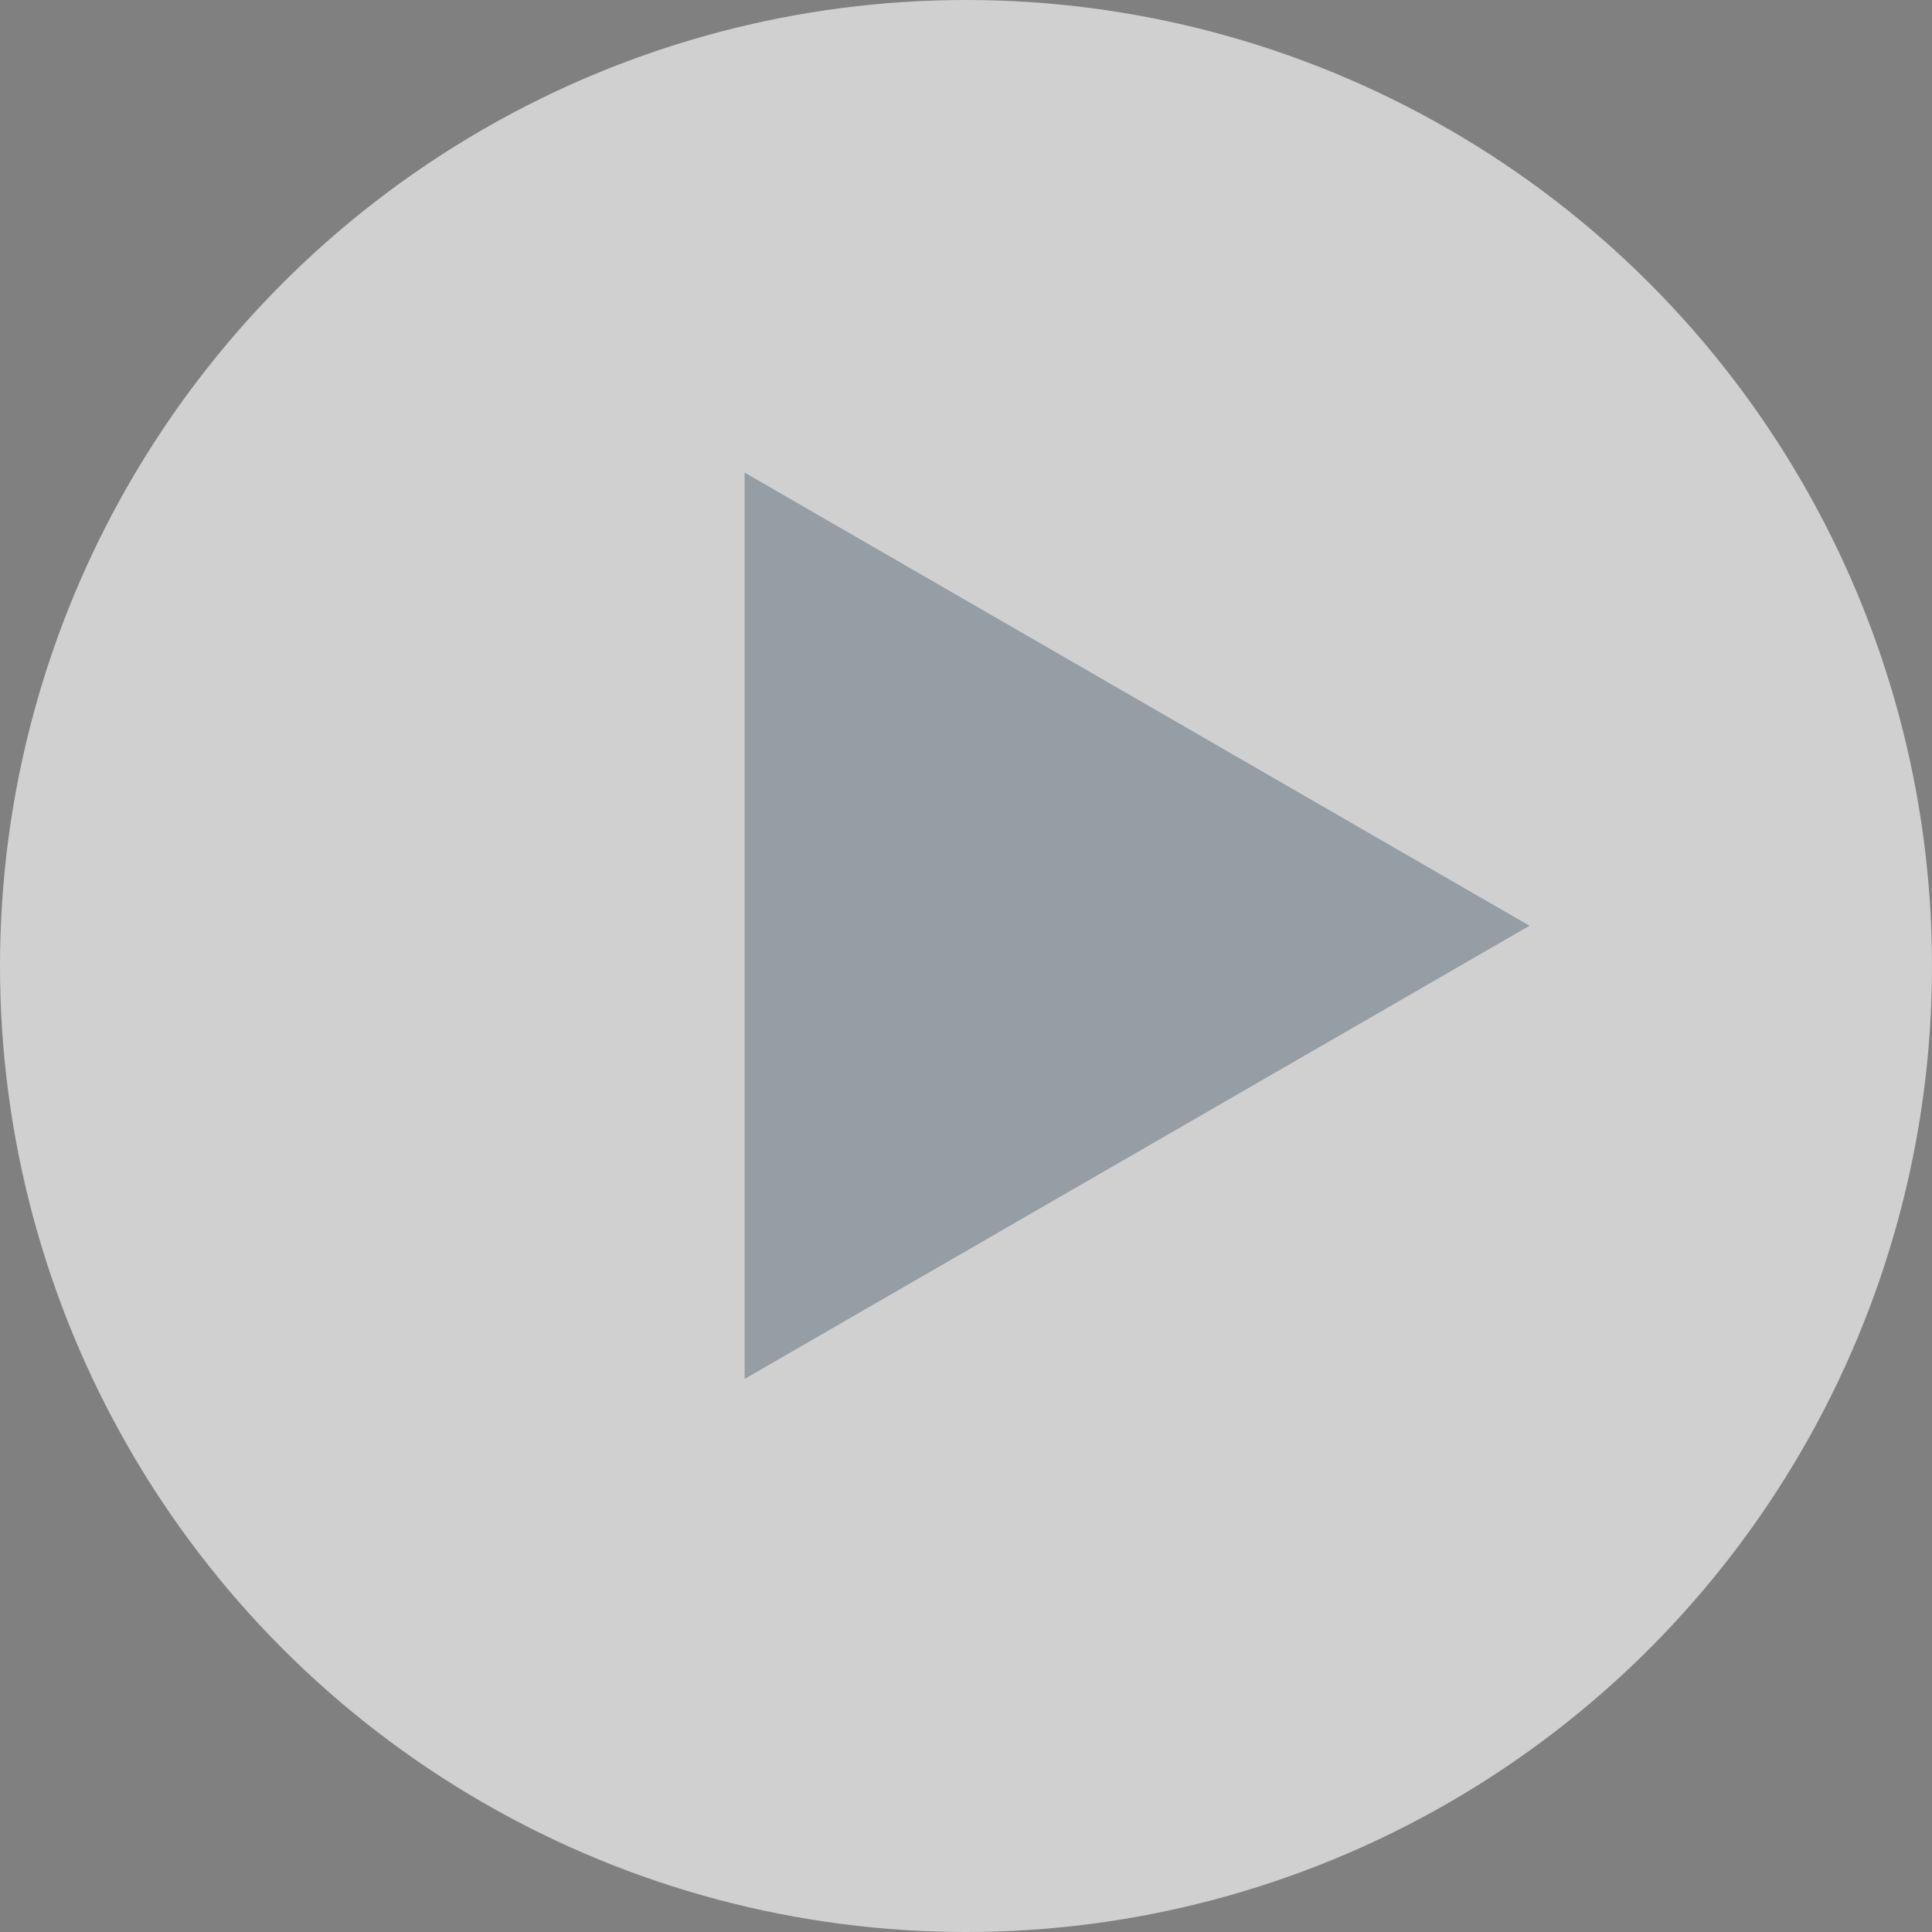 <svg width="96" height="96" viewBox="0 0 96 96" fill="none" xmlns="http://www.w3.org/2000/svg">
<rect x="0" y="0" width="96" height="96" fill="#808080" stroke="none"/>
<circle cx="48" cy="48" r="48" fill="#F2F2F2" fill-opacity="0.7"/>
<path d="M76 46L37 68.517L37 23.483L76 46Z" fill="#0A2540" fill-opacity="0.3"/>
</svg>
